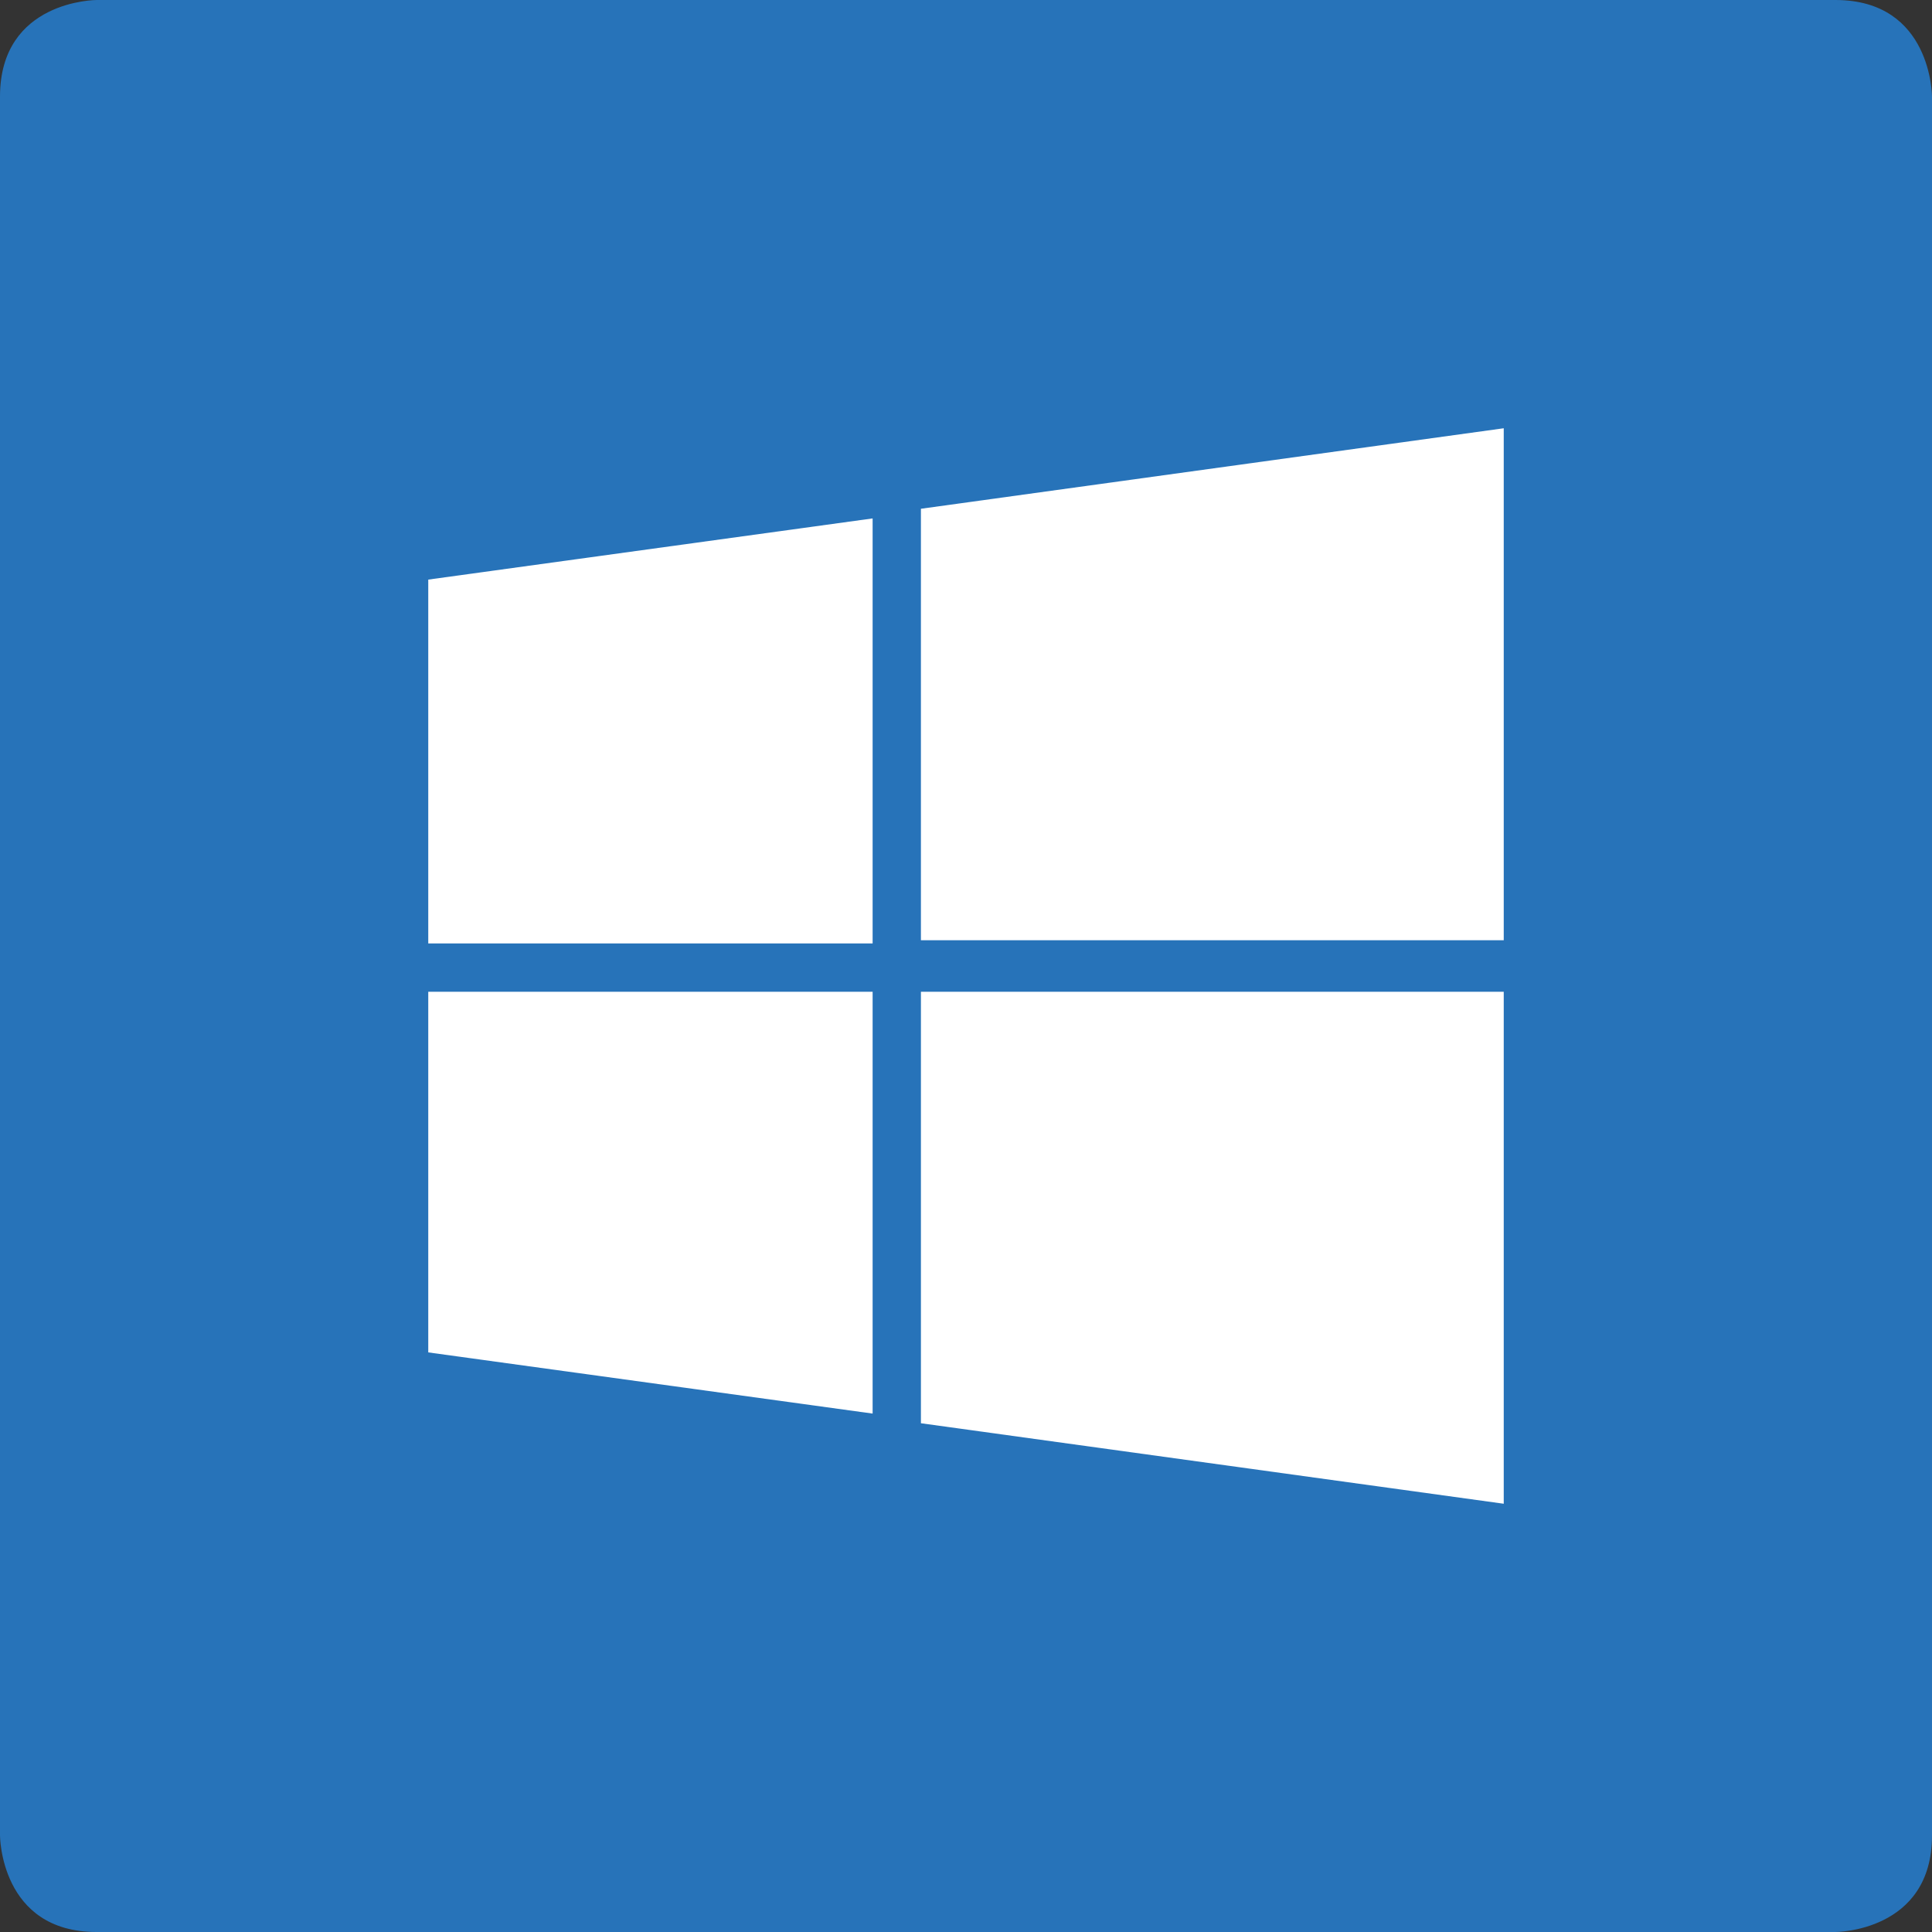 <?xml version="1.0" encoding="utf-8"?>
<!-- Generator: Adobe Illustrator 21.0.2, SVG Export Plug-In . SVG Version: 6.00 Build 0)  -->
<svg version="1.1" id="Layer_1" xmlns="http://www.w3.org/2000/svg" xmlns:xlink="http://www.w3.org/1999/xlink" x="0px" y="0px"
	 viewBox="0 0 60 60" style="enable-background:new 0 0 60 60;" xml:space="preserve">
<rect x="0" y="0" width="60" height="60" fill="#333333" stroke="none"/>
<style type="text/css">
	.st0{clip-path:url(#SVGID_2_);fill:#2773B9;}
	.st1{fill:#FFFFFF;}
</style>
<g>
	<defs>
		<rect id="SVGID_1_" width="60" height="60"/>
	</defs>
	<clipPath id="SVGID_2_">
		<use xlink:href="#SVGID_1_"  style="overflow:visible;"/>
	</clipPath>
	<path class="st0" d="M3,0c0,0-3,0-3,3v54c0,0,0,3,3,3h54c0,0,3,0,3-3V3c0,0,0-3-3-3H3z"/>
</g>
<path class="st1" d="M27.1,30.8H13.3V42l13.8,1.9V30.8z M27.1,29.2V16.1L13.3,18v11.3H27.1z M28.6,29.2h18.1V13.3l-18.1,2.5V29.2z
	 M46.7,46.7V30.8H28.6v13.4L46.7,46.7z"/>
</svg>
